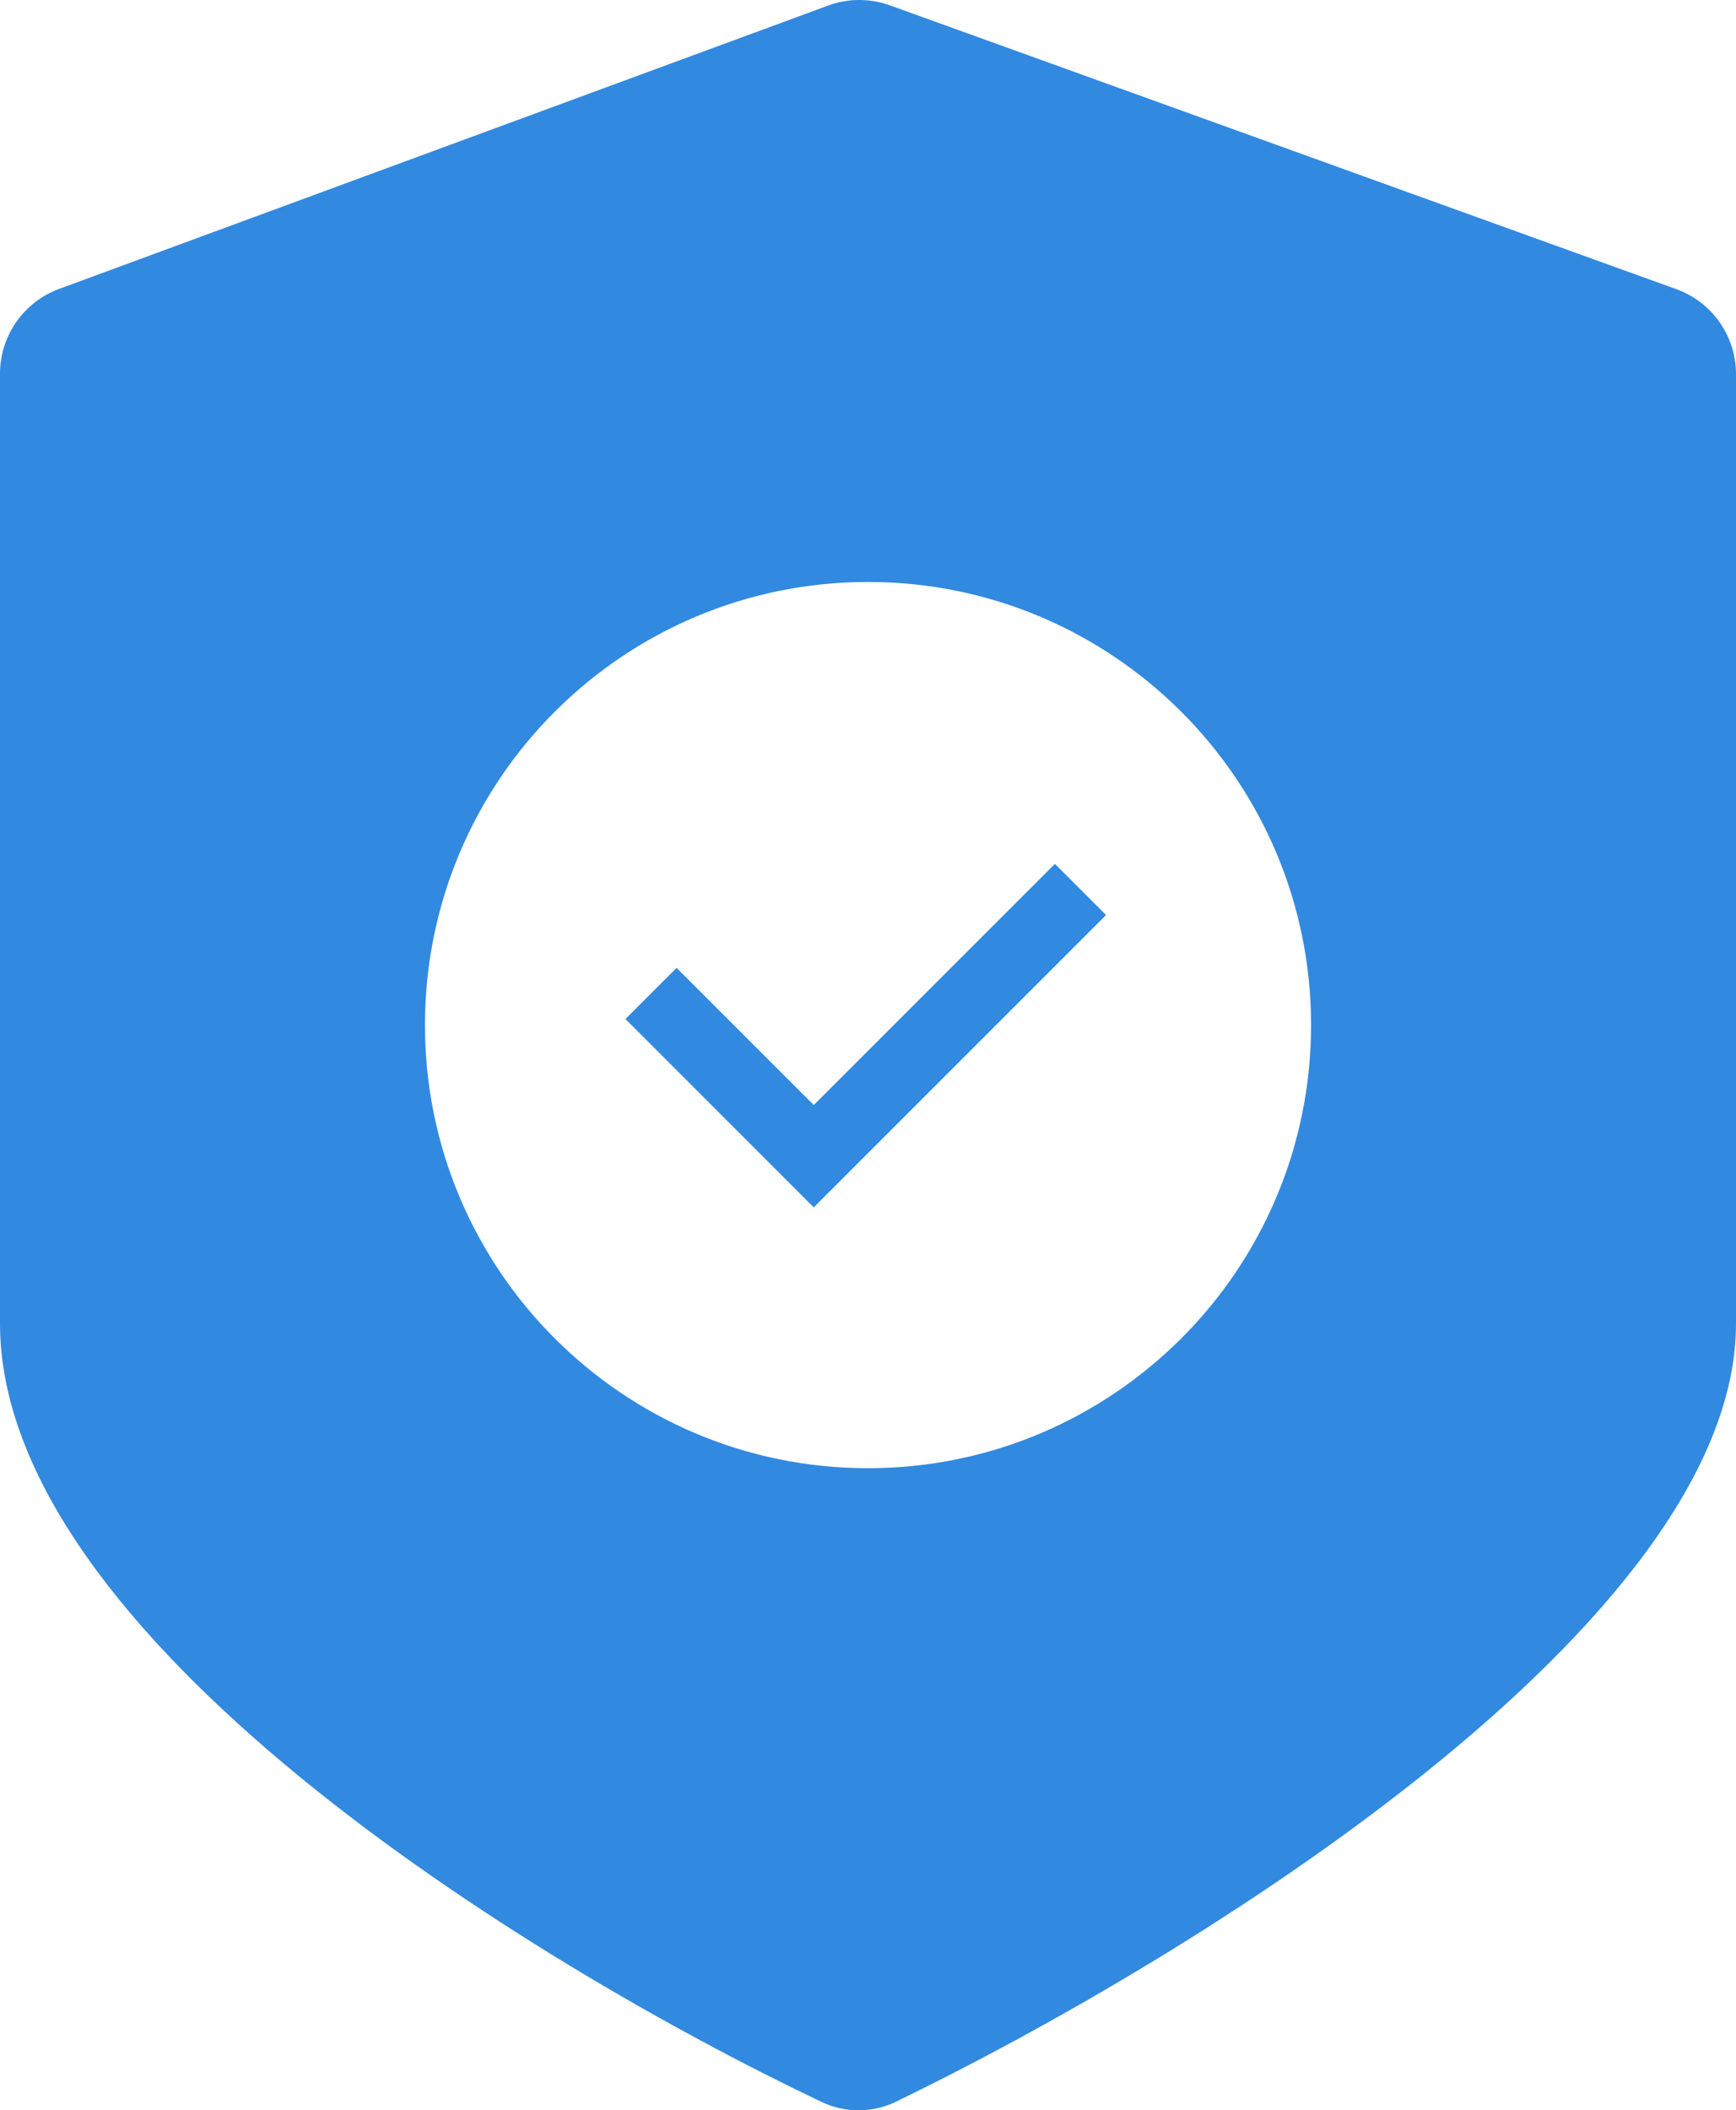<svg width="65" height="79" viewBox="0 0 65 79" fill="none" xmlns="http://www.w3.org/2000/svg">
<path d="M41.413 34.254L30.469 45.198L23.418 38.147L25.332 36.232L30.469 41.368L39.498 32.339L41.413 34.254Z" fill="#3289E0"/>
<path fill-rule="evenodd" clip-rule="evenodd" d="M30.761 78.686C19.684 73.418 0 61.223 0 49.546V13.99C0 12.572 0.884 11.305 2.215 10.815L31.003 0.209C31.751 -0.067 32.573 -0.07 33.323 0.201L62.764 10.824C64.106 11.308 65 12.581 65 14.008V49.546C65 60.715 44.861 73.192 33.556 78.674C32.67 79.104 31.651 79.109 30.761 78.686ZM49.089 38.374C49.089 47.535 41.662 54.962 32.5 54.962C23.338 54.962 15.912 47.535 15.912 38.374C15.912 29.213 23.338 21.786 32.5 21.786C41.662 21.786 49.089 29.213 49.089 38.374Z" fill="#3289E0"/>
</svg>
